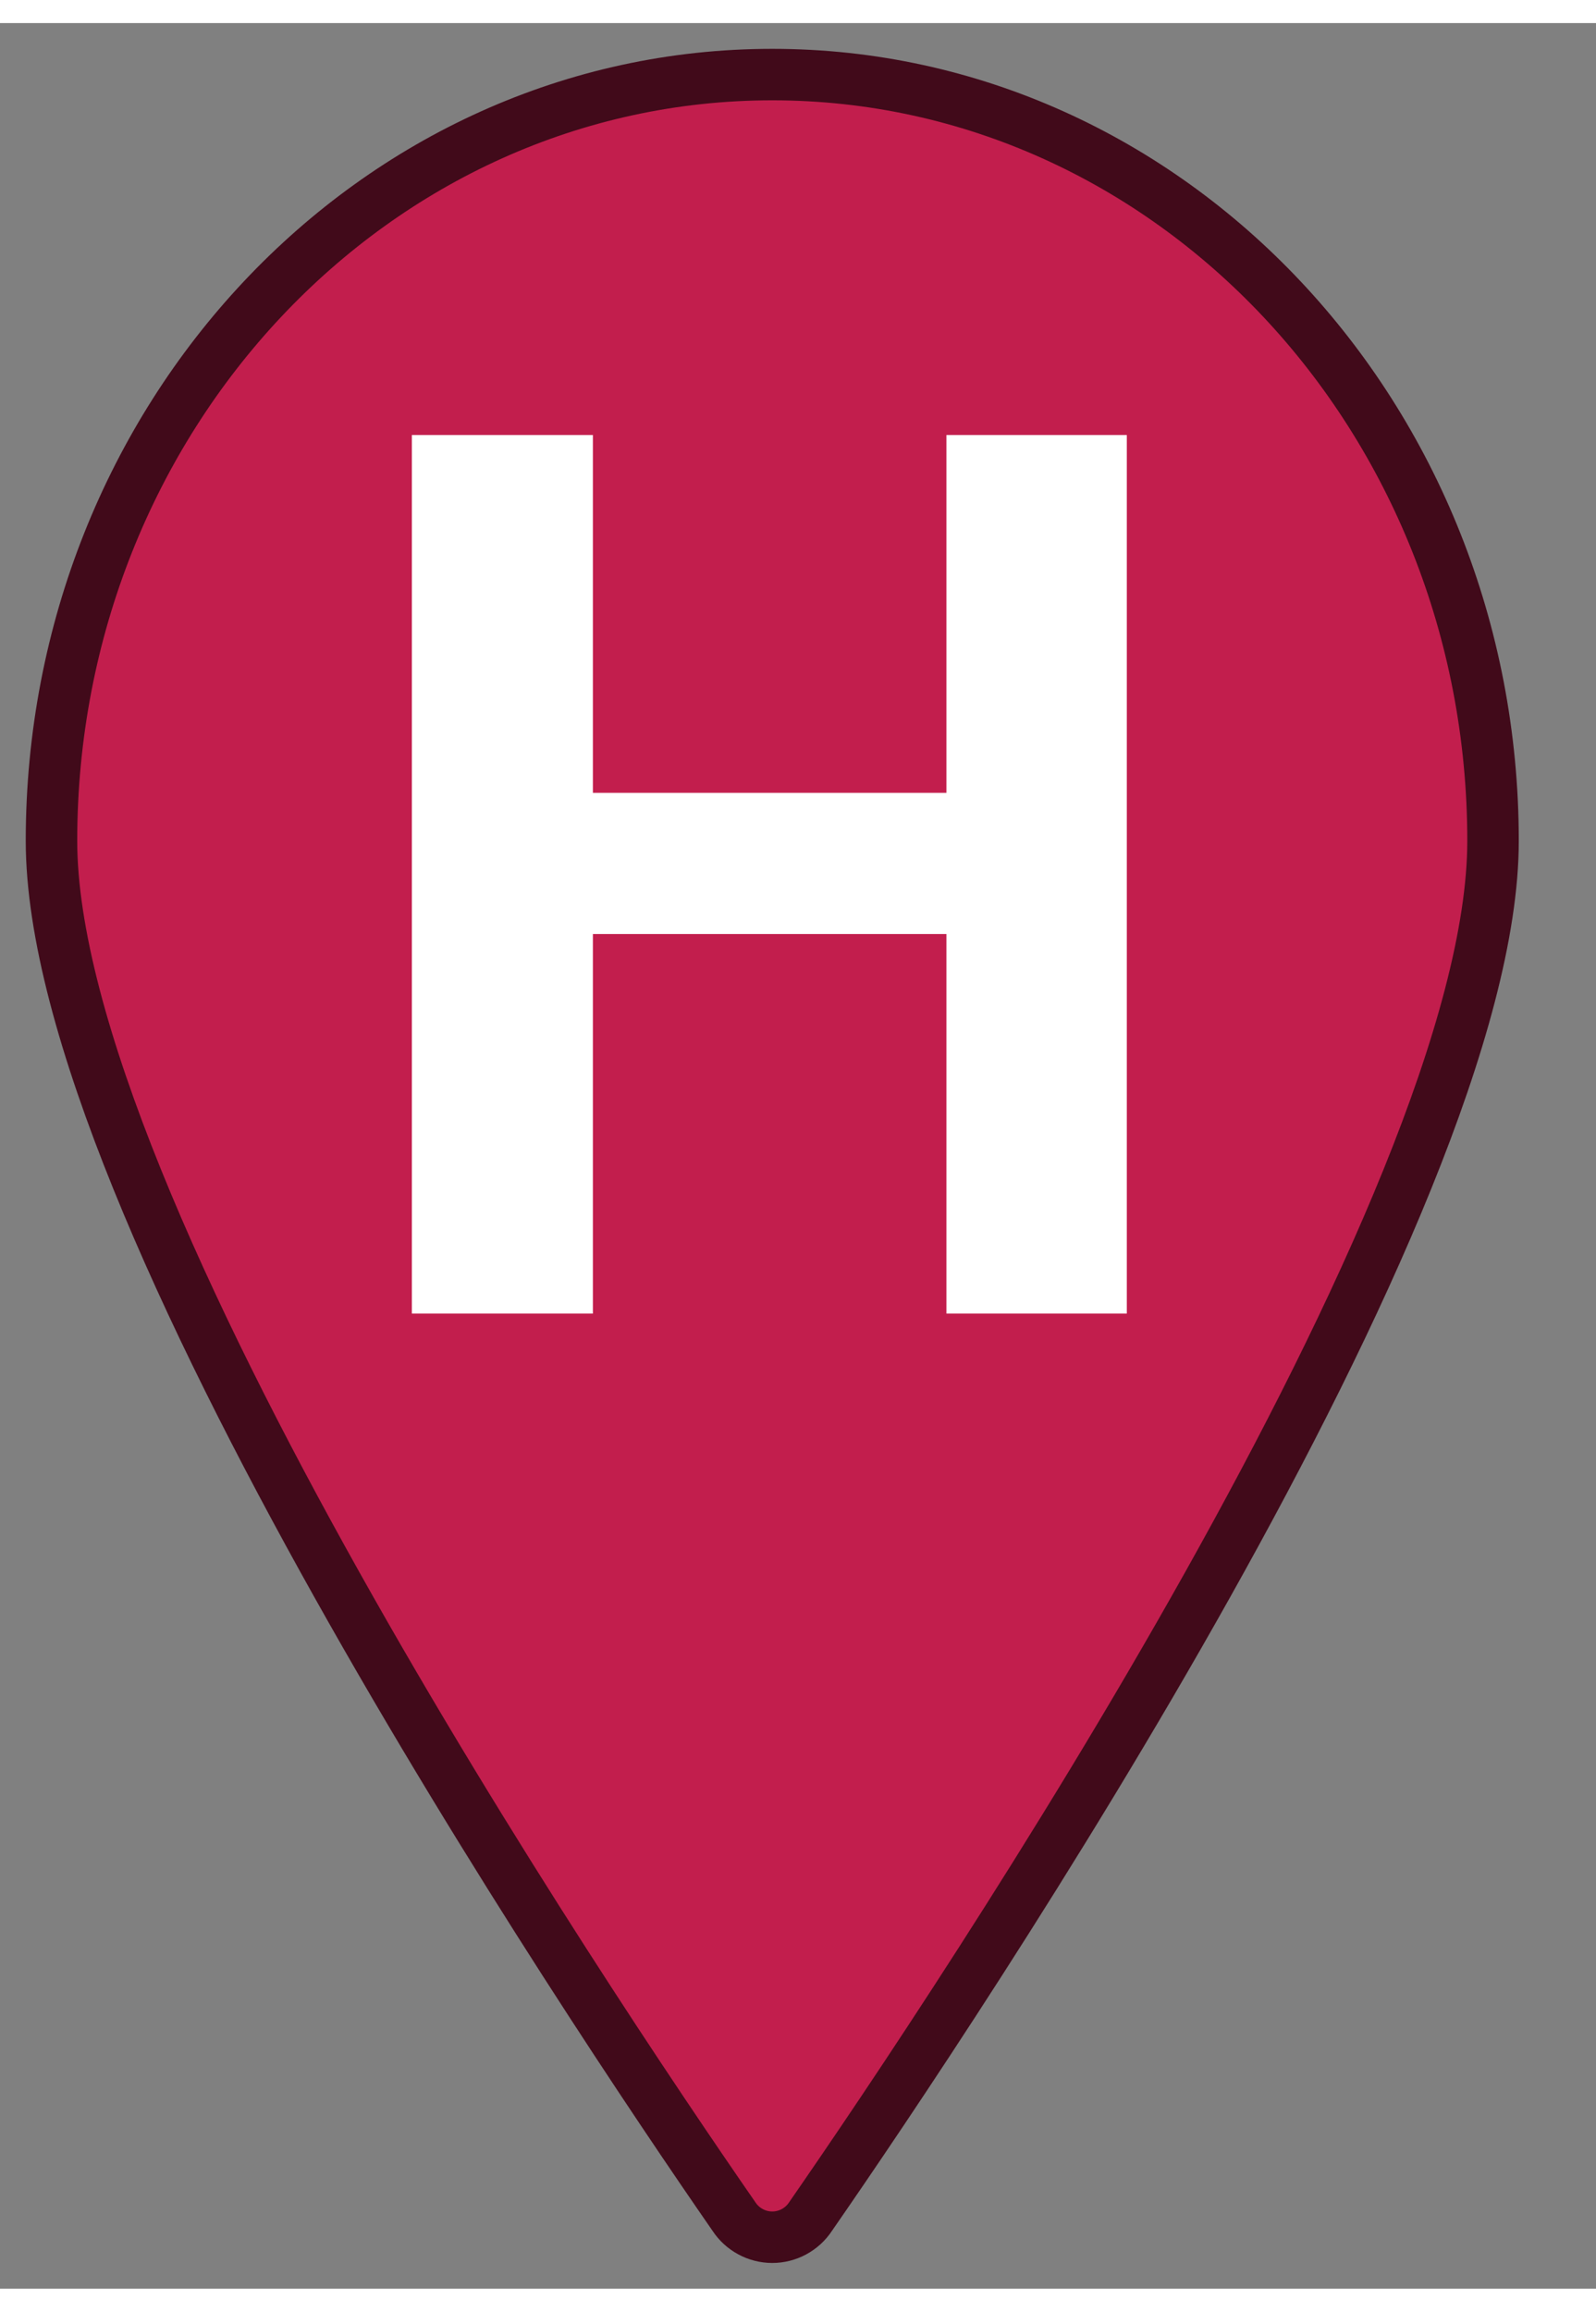 <svg width="29" height="42" viewBox="-1 -1 31 44" fill="none" xmlns="http://www.w3.org/2000/svg">
<rect x="-1" y="-1" width="31" height="44" fill="#808080" stroke="none"/>
<path d="M14 0C6.265 0 0 6.668 0 14.881C0 21.953 10.351 37.404 13.256 41.598C13.337 41.722 13.448 41.823 13.578 41.893C13.707 41.963 13.853 42 14 42C14.147 42 14.293 41.963 14.422 41.893C14.552 41.823 14.663 41.722 14.744 41.598C17.649 37.404 28 21.953 28 14.881C28 6.668 21.735 0 14 0Z" stroke-width="1" stroke-linejoin="round" stroke="#410a1a" fill="#c21e4d"/>
<path d="M18.379 13.949V16.691H9.473V13.949H18.379ZM10.516 7V24.062H7V7H10.516ZM20.887 7V24.062H17.383V7H20.887Z" fill="white"/>
</svg>
